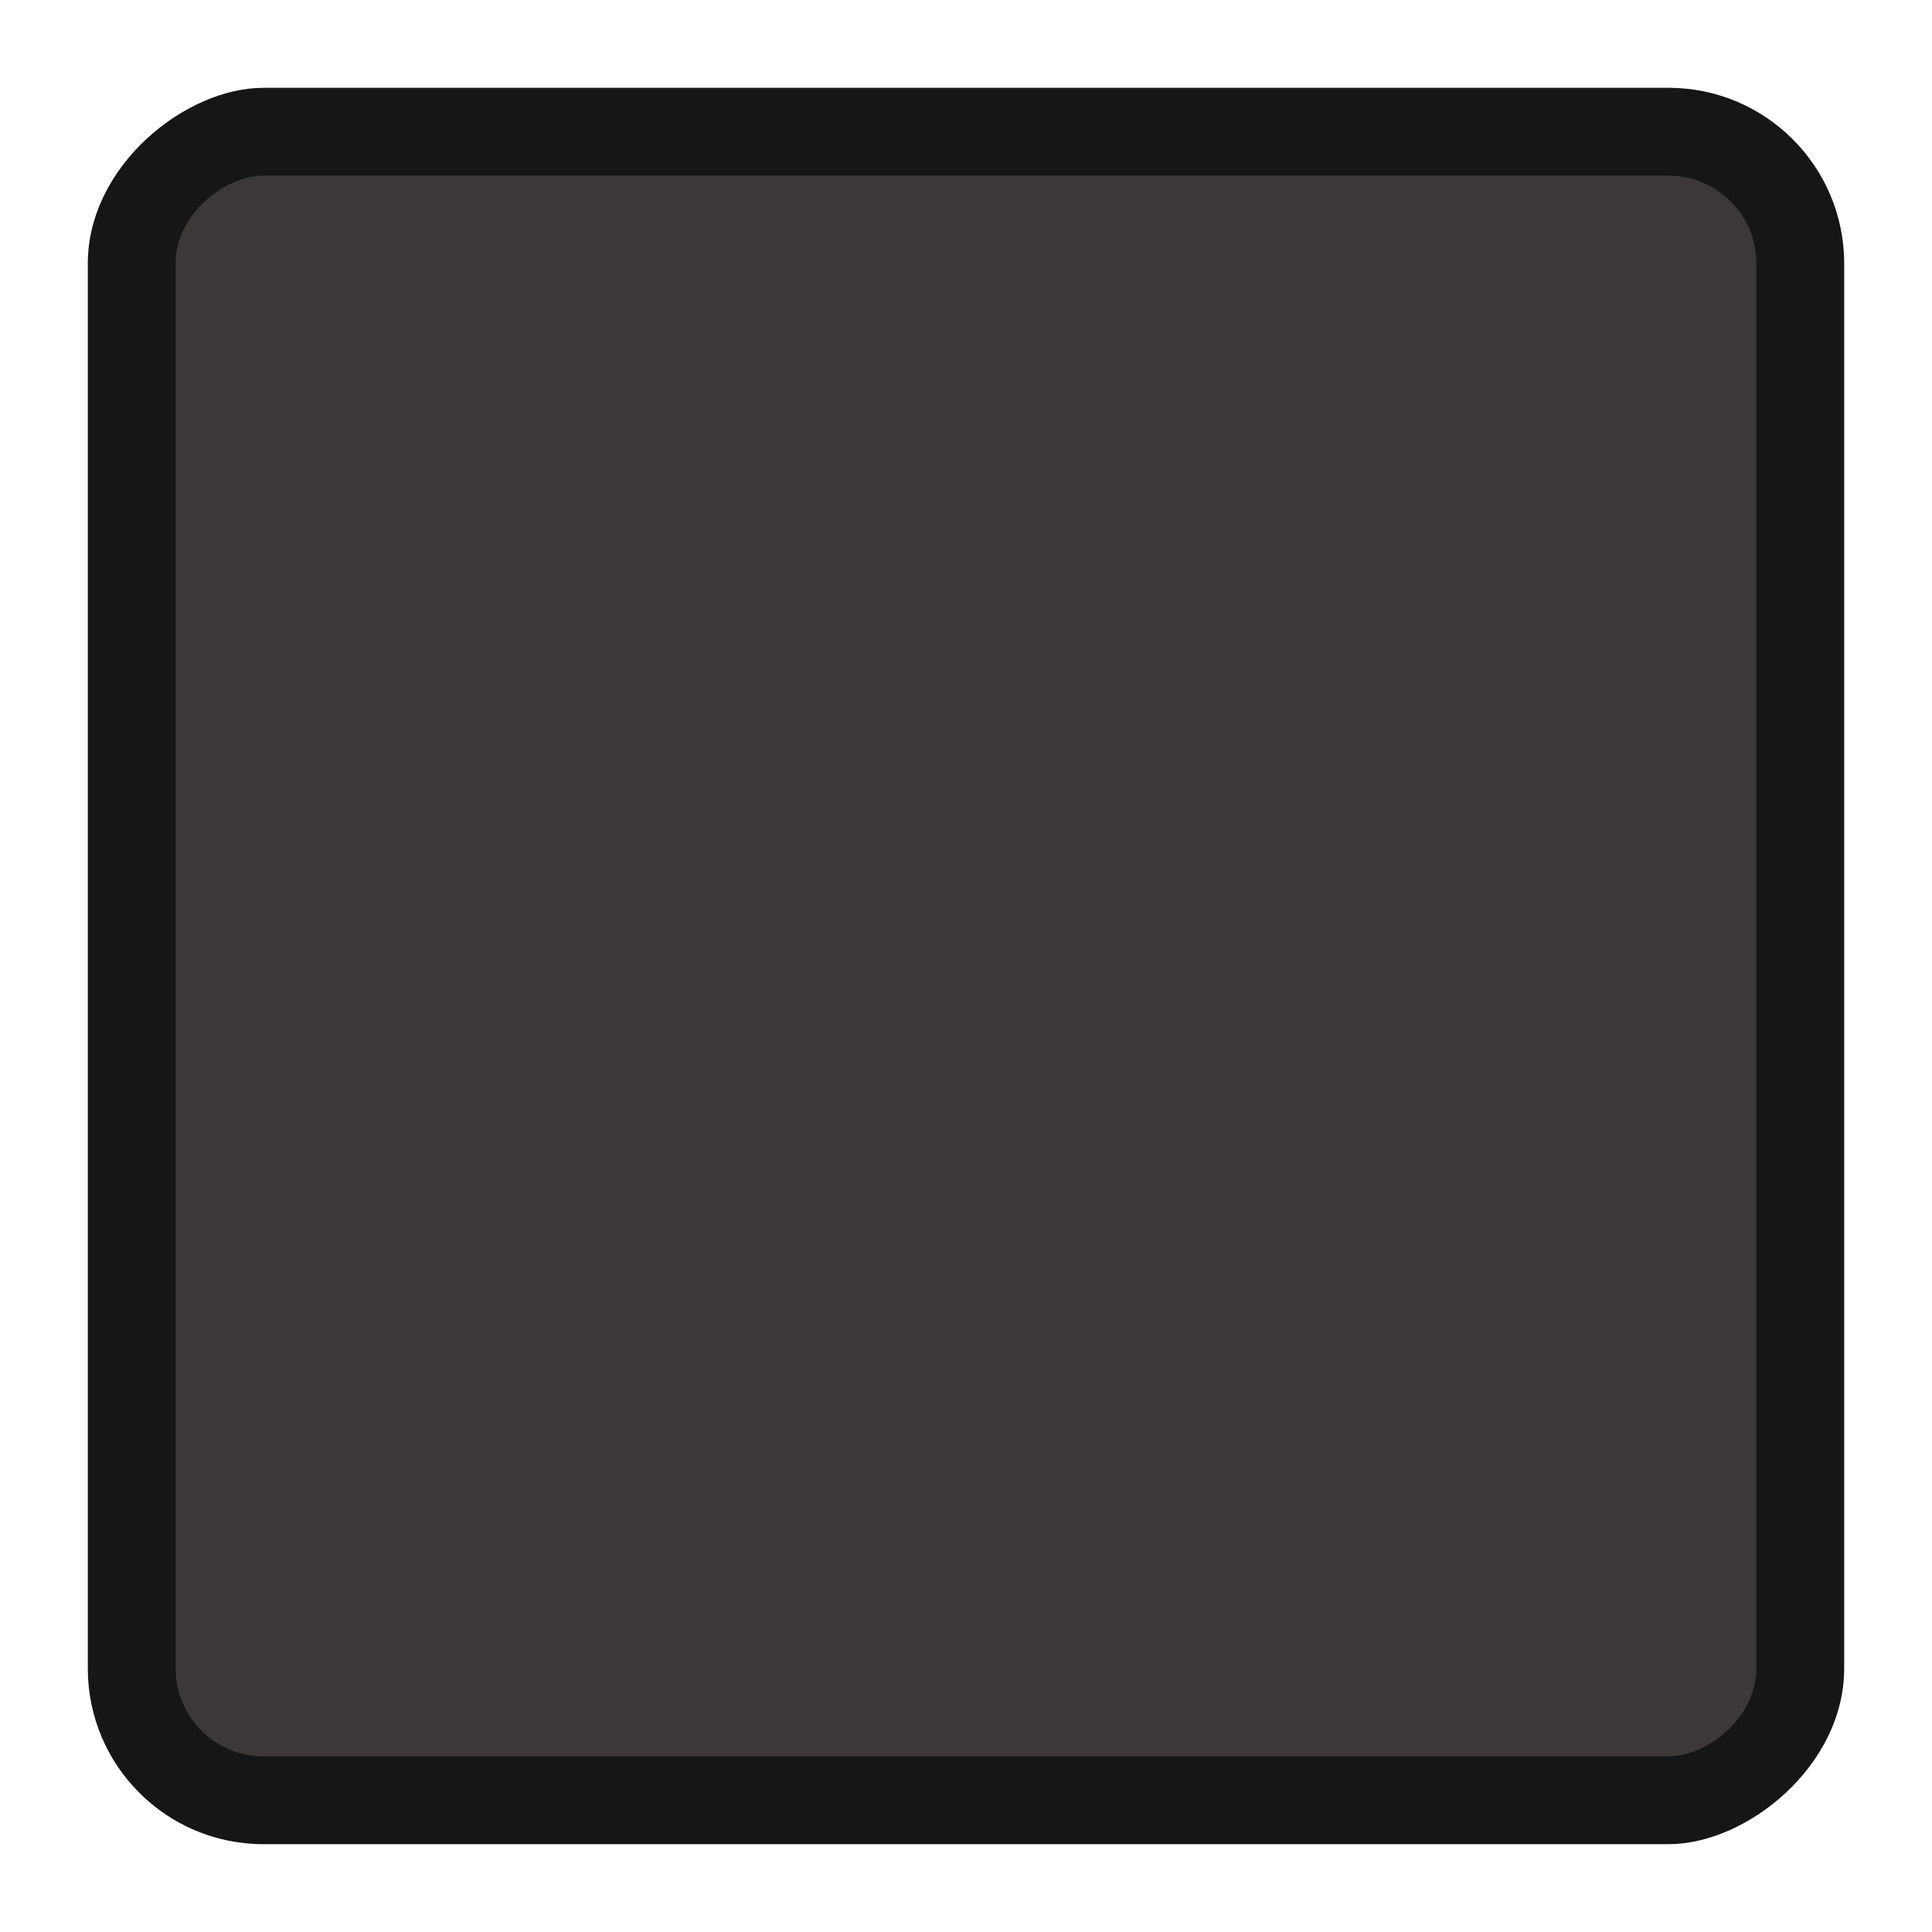 <?xml version="1.0" encoding="UTF-8" standalone="no"?>
<!-- Created with Inkscape (http://www.inkscape.org/) -->

<svg
   xmlns:dc="http://purl.org/dc/elements/1.1/"
   xmlns:cc="http://creativecommons.org/ns#"
   xmlns:rdf="http://www.w3.org/1999/02/22-rdf-syntax-ns#"
   xmlns:svg="http://www.w3.org/2000/svg"
   xmlns="http://www.w3.org/2000/svg"
   xmlns:xlink="http://www.w3.org/1999/xlink"
   xmlns:sodipodi="http://sodipodi.sourceforge.net/DTD/sodipodi-0.dtd"
   xmlns:inkscape="http://www.inkscape.org/namespaces/inkscape"
   width="22"
   height="22"
   id="svg3199"
   version="1.1"
   inkscape:version="0.48.5 r10040"
   sodipodi:docname="checkbox-off.svg">
  <defs
     id="defs3201">
    <linearGradient
       id="linearGradient3836">
      <stop
         style="stop-color:#ffffff;stop-opacity:1"
         offset="0"
         id="stop3838" />
      <stop
         style="stop-color:#ffffff;stop-opacity:0;"
         offset="1"
         id="stop3840" />
    </linearGradient>
    <linearGradient
       id="linearGradient3828">
      <stop
         style="stop-color:#ffffff;stop-opacity:1;"
         offset="0"
         id="stop3830" />
      <stop
         style="stop-color:#e8e8e8;stop-opacity:1;"
         offset="1"
         id="stop3832" />
    </linearGradient>
    <inkscape:path-effect
       is_visible="true"
       id="path-effect3857"
       effect="spiro" />
    <linearGradient
       id="linearGradient3849">
      <stop
         style="stop-color:#f9f9f9;stop-opacity:1;"
         offset="0"
         id="stop3851" />
      <stop
         style="stop-color:#b9b9b9;stop-opacity:1;"
         offset="1"
         id="stop3853" />
    </linearGradient>
    <linearGradient
       id="linearGradient3807">
      <stop
         style="stop-color:#b3b3b3;stop-opacity:1;"
         offset="0"
         id="stop3809" />
      <stop
         style="stop-color:#131313;stop-opacity:1;"
         offset="1"
         id="stop3811" />
    </linearGradient>
    <linearGradient
       id="linearGradient15404"
       inkscape:collect="always">
      <stop
         id="stop15406"
         offset="0"
         style="stop-color:#515151;stop-opacity:1" />
      <stop
         id="stop15408"
         offset="1"
         style="stop-color:#292929;stop-opacity:1" />
    </linearGradient>
    <inkscape:perspective
       sodipodi:type="inkscape:persp3d"
       inkscape:vp_x="0 : 526.18109 : 1"
       inkscape:vp_y="0 : 1000 : 0"
       inkscape:vp_z="744.09448 : 526.18109 : 1"
       inkscape:persp3d-origin="372.04724 : 350.78739 : 1"
       id="perspective3207" />
    <inkscape:perspective
       id="perspective3187"
       inkscape:persp3d-origin="0.5 : 0.33333333 : 1"
       inkscape:vp_z="1 : 0.5 : 1"
       inkscape:vp_y="0 : 1000 : 0"
       inkscape:vp_x="0 : 0.5 : 1"
       sodipodi:type="inkscape:persp3d" />
    <inkscape:path-effect
       effect="spiro"
       id="path-effect5837-4-6"
       is_visible="true" />
    <inkscape:path-effect
       effect="spiro"
       id="path-effect14768"
       is_visible="true" />
    <inkscape:path-effect
       effect="spiro"
       id="path-effect5884-4-7"
       is_visible="true" />
    <linearGradient
       y2="-388.73"
       x2="-93.031"
       y1="-396.347"
       x1="-93.031"
       gradientTransform="matrix(1.63,0,0,0.879,-252.849,68.631)"
       gradientUnits="userSpaceOnUse"
       id="linearGradient14219"
       xlink:href="#linearGradient15404"
       inkscape:collect="always" />
    <linearGradient
       inkscape:collect="always"
       id="linearGradient10013-4-63-6">
      <stop
         style="stop-color:#333333;stop-opacity:1;"
         offset="0"
         id="stop10015-2-76-1" />
      <stop
         style="stop-color:#292929;stop-opacity:1"
         offset="1"
         id="stop10017-46-15-8" />
    </linearGradient>
    <linearGradient
       inkscape:collect="always"
       id="linearGradient10597-5">
      <stop
         style="stop-color:#16191a;stop-opacity:1;"
         offset="0"
         id="stop10599-2" />
      <stop
         style="stop-color:#2b3133;stop-opacity:1"
         offset="1"
         id="stop10601-5" />
    </linearGradient>
    <linearGradient
       y2="-322.164"
       x2="921.225"
       y1="-330.051"
       x1="921.328"
       gradientTransform="matrix(1.592,0,0,0.857,-1456.546,275.452)"
       gradientUnits="userSpaceOnUse"
       id="linearGradient15374"
       xlink:href="#linearGradient10013-4-63-6"
       inkscape:collect="always" />
    <linearGradient
       gradientTransform="translate(-1199.985,216.38)"
       y2="-227.08"
       x2="1203.918"
       y1="-217.567"
       x1="1203.918"
       gradientUnits="userSpaceOnUse"
       id="linearGradient15376"
       xlink:href="#linearGradient10597-5"
       inkscape:collect="always" />
    <linearGradient
       inkscape:collect="always"
       xlink:href="#linearGradient3771"
       id="linearGradient3777"
       x1="-17.5"
       y1="15"
       x2="-17.5"
       y2="1.143"
       gradientUnits="userSpaceOnUse" />
    <linearGradient
       id="linearGradient3771">
      <stop
         style="stop-color:#b3b3b3;stop-opacity:1;"
         offset="0"
         id="stop3773" />
      <stop
         style="stop-color:#131313;stop-opacity:1;"
         offset="1"
         id="stop3775" />
    </linearGradient>
    <linearGradient
       y2="1.143"
       x2="-17.5"
       y1="15"
       x1="-17.5"
       gradientUnits="userSpaceOnUse"
       id="linearGradient3035"
       xlink:href="#linearGradient3771"
       inkscape:collect="always" />
    <linearGradient
       inkscape:collect="always"
       xlink:href="#linearGradient3807-5"
       id="linearGradient3813-3"
       x1="-525.737"
       y1="329.75"
       x2="-505.737"
       y2="329.75"
       gradientUnits="userSpaceOnUse"
       gradientTransform="translate(-17.625,22.75)" />
    <linearGradient
       id="linearGradient3807-5">
      <stop
         style="stop-color:#b3b3b3;stop-opacity:1;"
         offset="0"
         id="stop3809-2" />
      <stop
         style="stop-color:#131313;stop-opacity:1;"
         offset="1"
         id="stop3811-1" />
    </linearGradient>
    <linearGradient
       inkscape:collect="always"
       xlink:href="#linearGradient3849"
       id="linearGradient3855"
       x1="-528.362"
       y1="331.5"
       x2="-510.362"
       y2="331.5"
       gradientUnits="userSpaceOnUse"
       gradientTransform="translate(-14,-18)" />
    <linearGradient
       inkscape:collect="always"
       xlink:href="#linearGradient3836"
       id="linearGradient3842"
       x1="-543.362"
       y1="353.5"
       x2="-521.362"
       y2="353.5"
       gradientUnits="userSpaceOnUse"
       gradientTransform="translate(2.6171875e-6,0)" />
  </defs>
  <sodipodi:namedview
     id="base"
     pagecolor="#dae4d9"
     bordercolor="#2d2d2d"
     borderopacity="1"
     inkscape:pageopacity="1"
     inkscape:pageshadow="2"
     inkscape:zoom="16"
     inkscape:cx="-12.09375"
     inkscape:cy="10.979288"
     inkscape:document-units="px"
     inkscape:current-layer="layer1"
     showgrid="true"
     inkscape:window-width="1280"
     inkscape:window-height="972"
     inkscape:window-x="0"
     inkscape:window-y="0"
     inkscape:window-maximized="1"
     borderlayer="true"
     inkscape:showpageshadow="false"
     inkscape:snap-nodes="false"
     inkscape:snap-bbox="true"
     showborder="true"
     showguides="false">
    <inkscape:grid
       type="xygrid"
       id="grid14843"
       empspacing="5"
       visible="true"
       enabled="true"
       snapvisiblegridlinesonly="true" />
  </sodipodi:namedview>
  <g
     inkscape:label="Layer 1"
     inkscape:groupmode="layer"
     id="layer1"
     transform="translate(-342.5,-521.362)">
    <rect
       style="opacity:1;fill:#161616;fill-opacity:1;stroke:none;stroke-opacity:1"
       id="rect3029-7-6-4"
       width="20"
       height="20"
       x="-542.362"
       y="343.5"
       rx="2"
       ry="2"
       transform="matrix(0,-1,1,0,0,0)" />
    <rect
       style="opacity:1;fill:#3c3837;fill-opacity:1;stroke:none"
       id="rect3029-7-6-4-3"
       width="18"
       height="18"
       x="-541.362"
       y="344.5"
       rx="1"
       ry="1"
       transform="matrix(0,-1,1,0,0,0)" />
  </g>
</svg>
